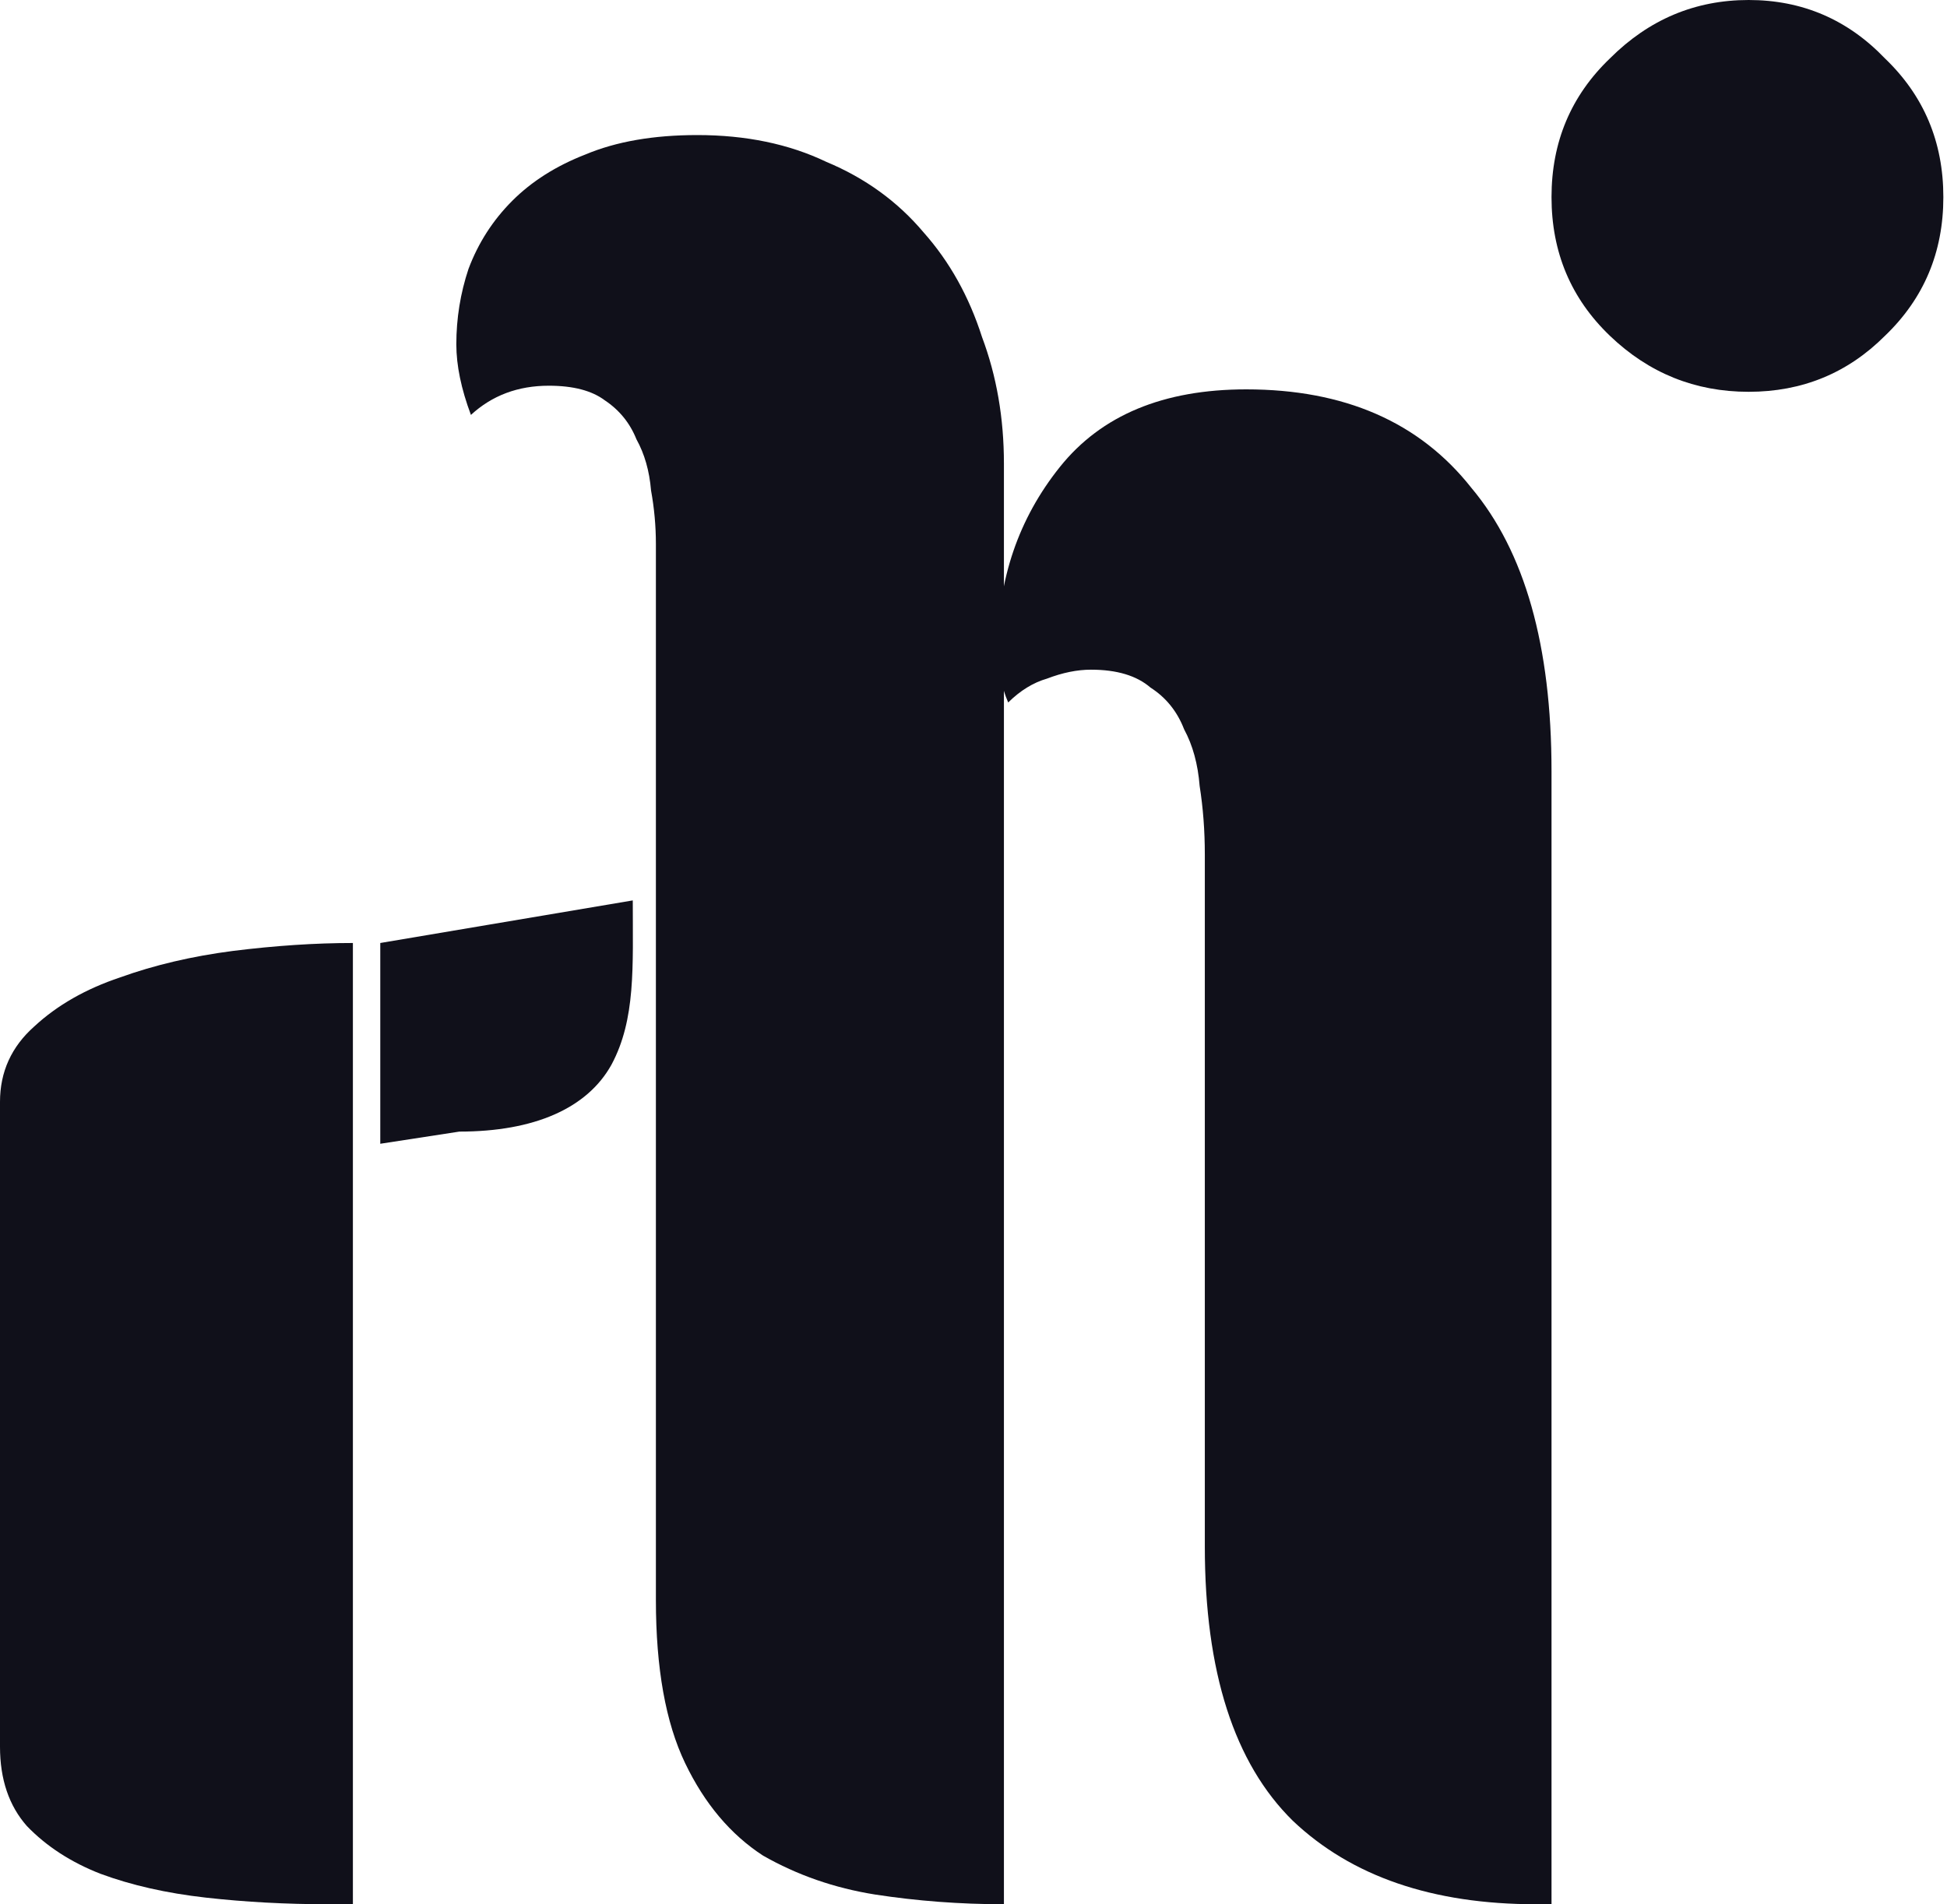 <svg width="320" height="313" viewBox="0 0 320 313" fill="none" xmlns="http://www.w3.org/2000/svg">
<path d="M62.5 155L104 148C104 158.933 104.5 167.533 100.5 175C96.5 182.2 87.767 186 75.5 186L62.5 188V155ZM107.8 89.4C107.8 86.467 107.533 83.534 107 80.6C106.733 77.4 105.933 74.6 104.6 72.2C103.533 69.534 101.8 67.4 99.4 65.8C97.267 64.2 94.2 63.4 90.2 63.4C85.133 63.4 80.867 65 77.4 68.2C75.8 63.934 75 60.067 75 56.6C75 52.334 75.667 48.2 77 44.2C78.6 39.934 81 36.2 84.2 33C87.4 29.8 91.4 27.267 96.2 25.4C101.267 23.267 107.4 22.2 114.6 22.2C122.6 22.2 129.667 23.667 135.8 26.6C142.2 29.267 147.533 33.133 151.8 38.2C156.067 43 159.267 48.733 161.4 55.4C163.8 61.8 165 68.734 165 76.2V313C157.8 313 150.733 312.467 143.8 311.4C137.133 310.333 131 308.2 125.4 305C120.067 301.533 115.8 296.467 112.6 289.8C109.4 283.133 107.8 274.2 107.8 263V89.4Z" fill="#10101A"/>
<path d="M53.972 313C46.991 313 40.278 312.637 33.833 311.912C27.389 311.187 21.616 309.881 16.514 307.994C11.681 306.108 7.653 303.497 4.431 300.16C1.477 296.823 0 292.47 0 287.102V181.116C0 176.183 1.88 172.048 5.639 168.711C9.398 165.229 14.097 162.545 19.736 160.658C25.375 158.627 31.551 157.176 38.264 156.306C45.245 155.435 51.824 155 58 155V313H53.972Z" fill="#10101A"/>
<path d="M198.019 140.465C198.019 136.543 197.735 132.785 197.168 129.191C196.884 125.597 196.034 122.492 194.617 119.878C193.483 116.937 191.64 114.65 189.089 113.016C186.821 111.055 183.561 110.075 179.308 110.075C177.041 110.075 174.631 110.565 172.079 111.545C169.812 112.199 167.686 113.506 165.701 115.467C164.567 112.852 164 109.911 164 106.644C164 95.207 167.402 85.24 174.206 76.744C181.009 68.248 191.215 64 204.822 64C220.981 64 233.313 69.392 241.818 80.175C250.606 90.632 255 106.154 255 126.74V313H252.449C235.439 313 222.116 308.426 212.477 299.276C202.838 289.8 198.019 274.768 198.019 254.181V140.465Z" fill="#10101A"/>
<path d="M255 32.4C255 23.333 258.2 15.733 264.6 9.6C271 3.2 278.6 0 287.4 0C296.2 0 303.667 3.2 309.8 9.6C316.2 15.733 319.4 23.333 319.4 32.4C319.4 41.467 316.2 49.067 309.8 55.2C303.667 61.333 296.2 64.4 287.4 64.4C278.6 64.4 271 61.333 264.6 55.2C258.2 49.067 255 41.467 255 32.4Z" fill="#10101A"/>
</svg>
